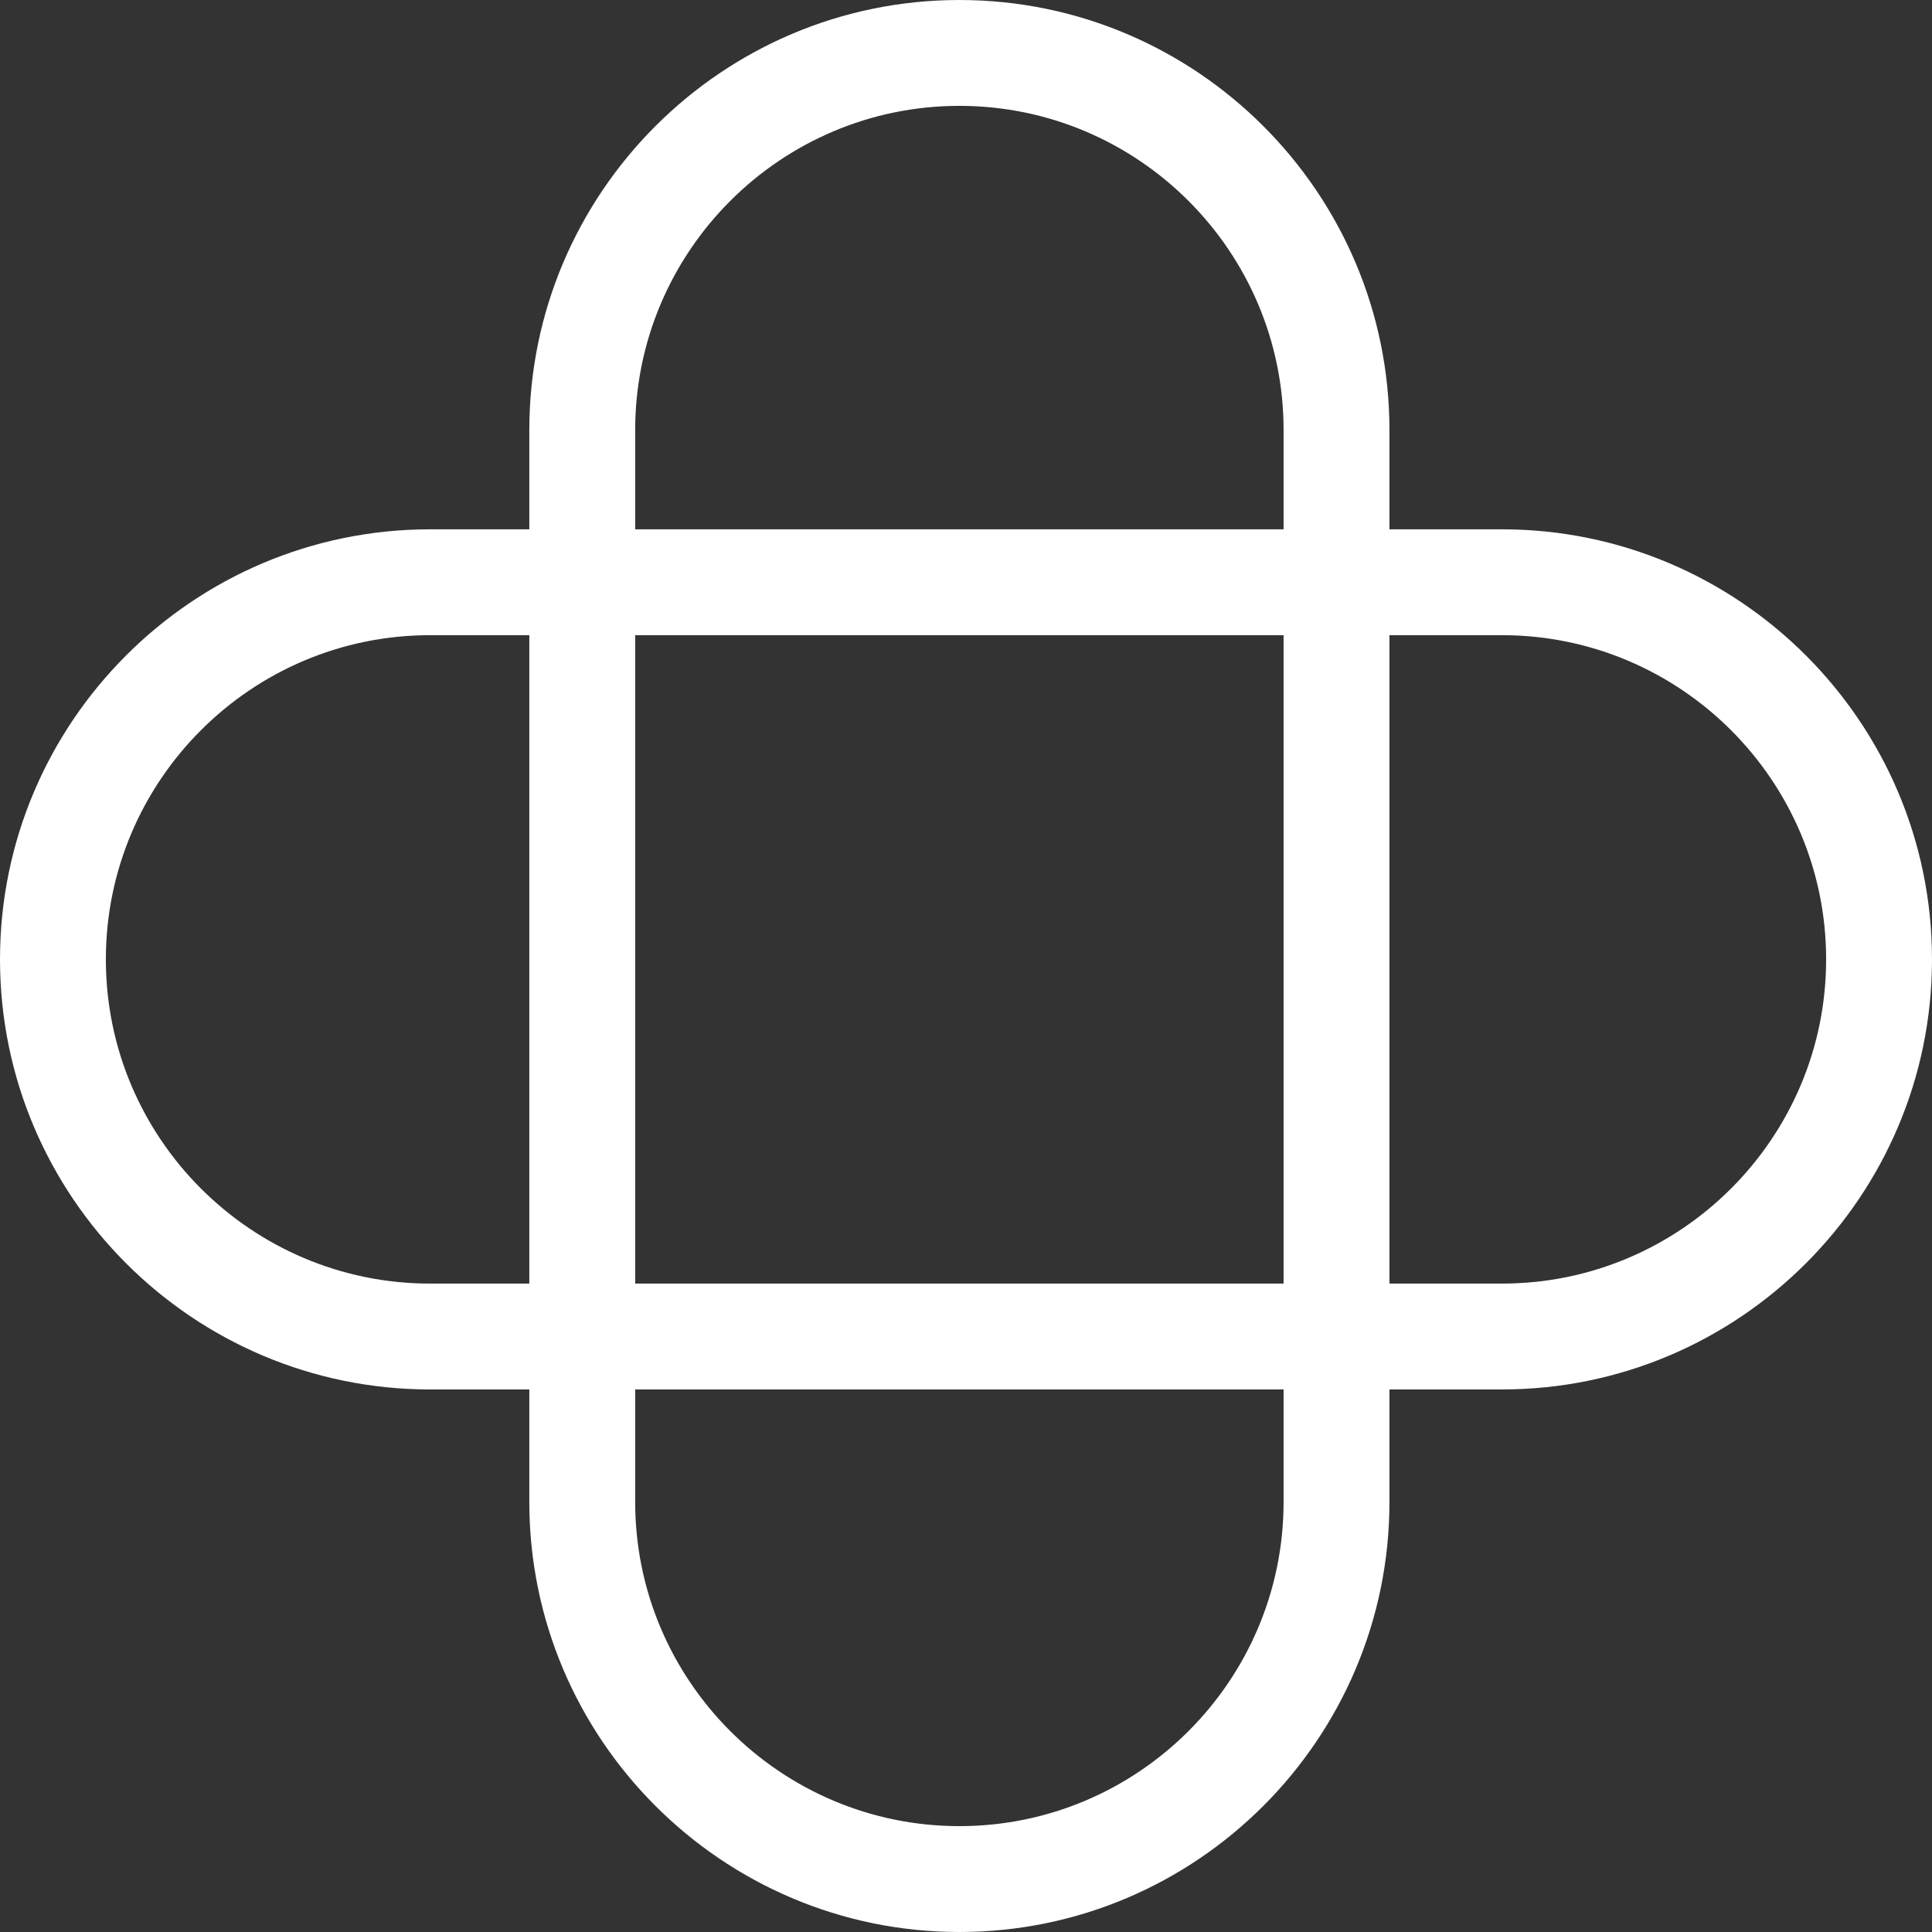 <svg version="1.1" id="图层_1" x="0px" y="0px" width="146px" height="146px" viewBox="0 0 146 146" enable-background="new 0 0 146 146" xml:space="preserve" xmlns="http://www.w3.org/2000/svg" xmlns:xlink="http://www.w3.org/1999/xlink" xmlns:xml="http://www.w3.org/XML/1998/namespace">
  <rect x="0" y="0" width="146" height="146" fill="#333333" stroke="none"/>
  <path fill="#FFFFFF" d="M113.5,40H105v-7.5C105,14.58,90.421,0,72.5,0S40,14.58,40,32.5V40h-7.5C14.579,40,0,54.58,0,72.5
	S14.579,105,32.5,105H40v8.5c0,17.92,14.579,32.5,32.5,32.5s32.5-14.58,32.5-32.5V105h8.5c17.921,0,32.5-14.58,32.5-32.5
	S131.421,40,113.5,40z M48,32.5C48,18.991,58.99,8,72.5,8S97,18.991,97,32.5V40H48V32.5z M97,48v49H48V48H97z M32.5,97
	C18.99,97,8,86.009,8,72.5S18.99,48,32.5,48H40v49H32.5z M97,113.5c0,13.509-10.99,24.5-24.5,24.5S48,127.009,48,113.5V105h49V113.5
	z M113.5,97H105V48h8.5c13.51,0,24.5,10.991,24.5,24.5S127.01,97,113.5,97z" class="color c1"/>
</svg>